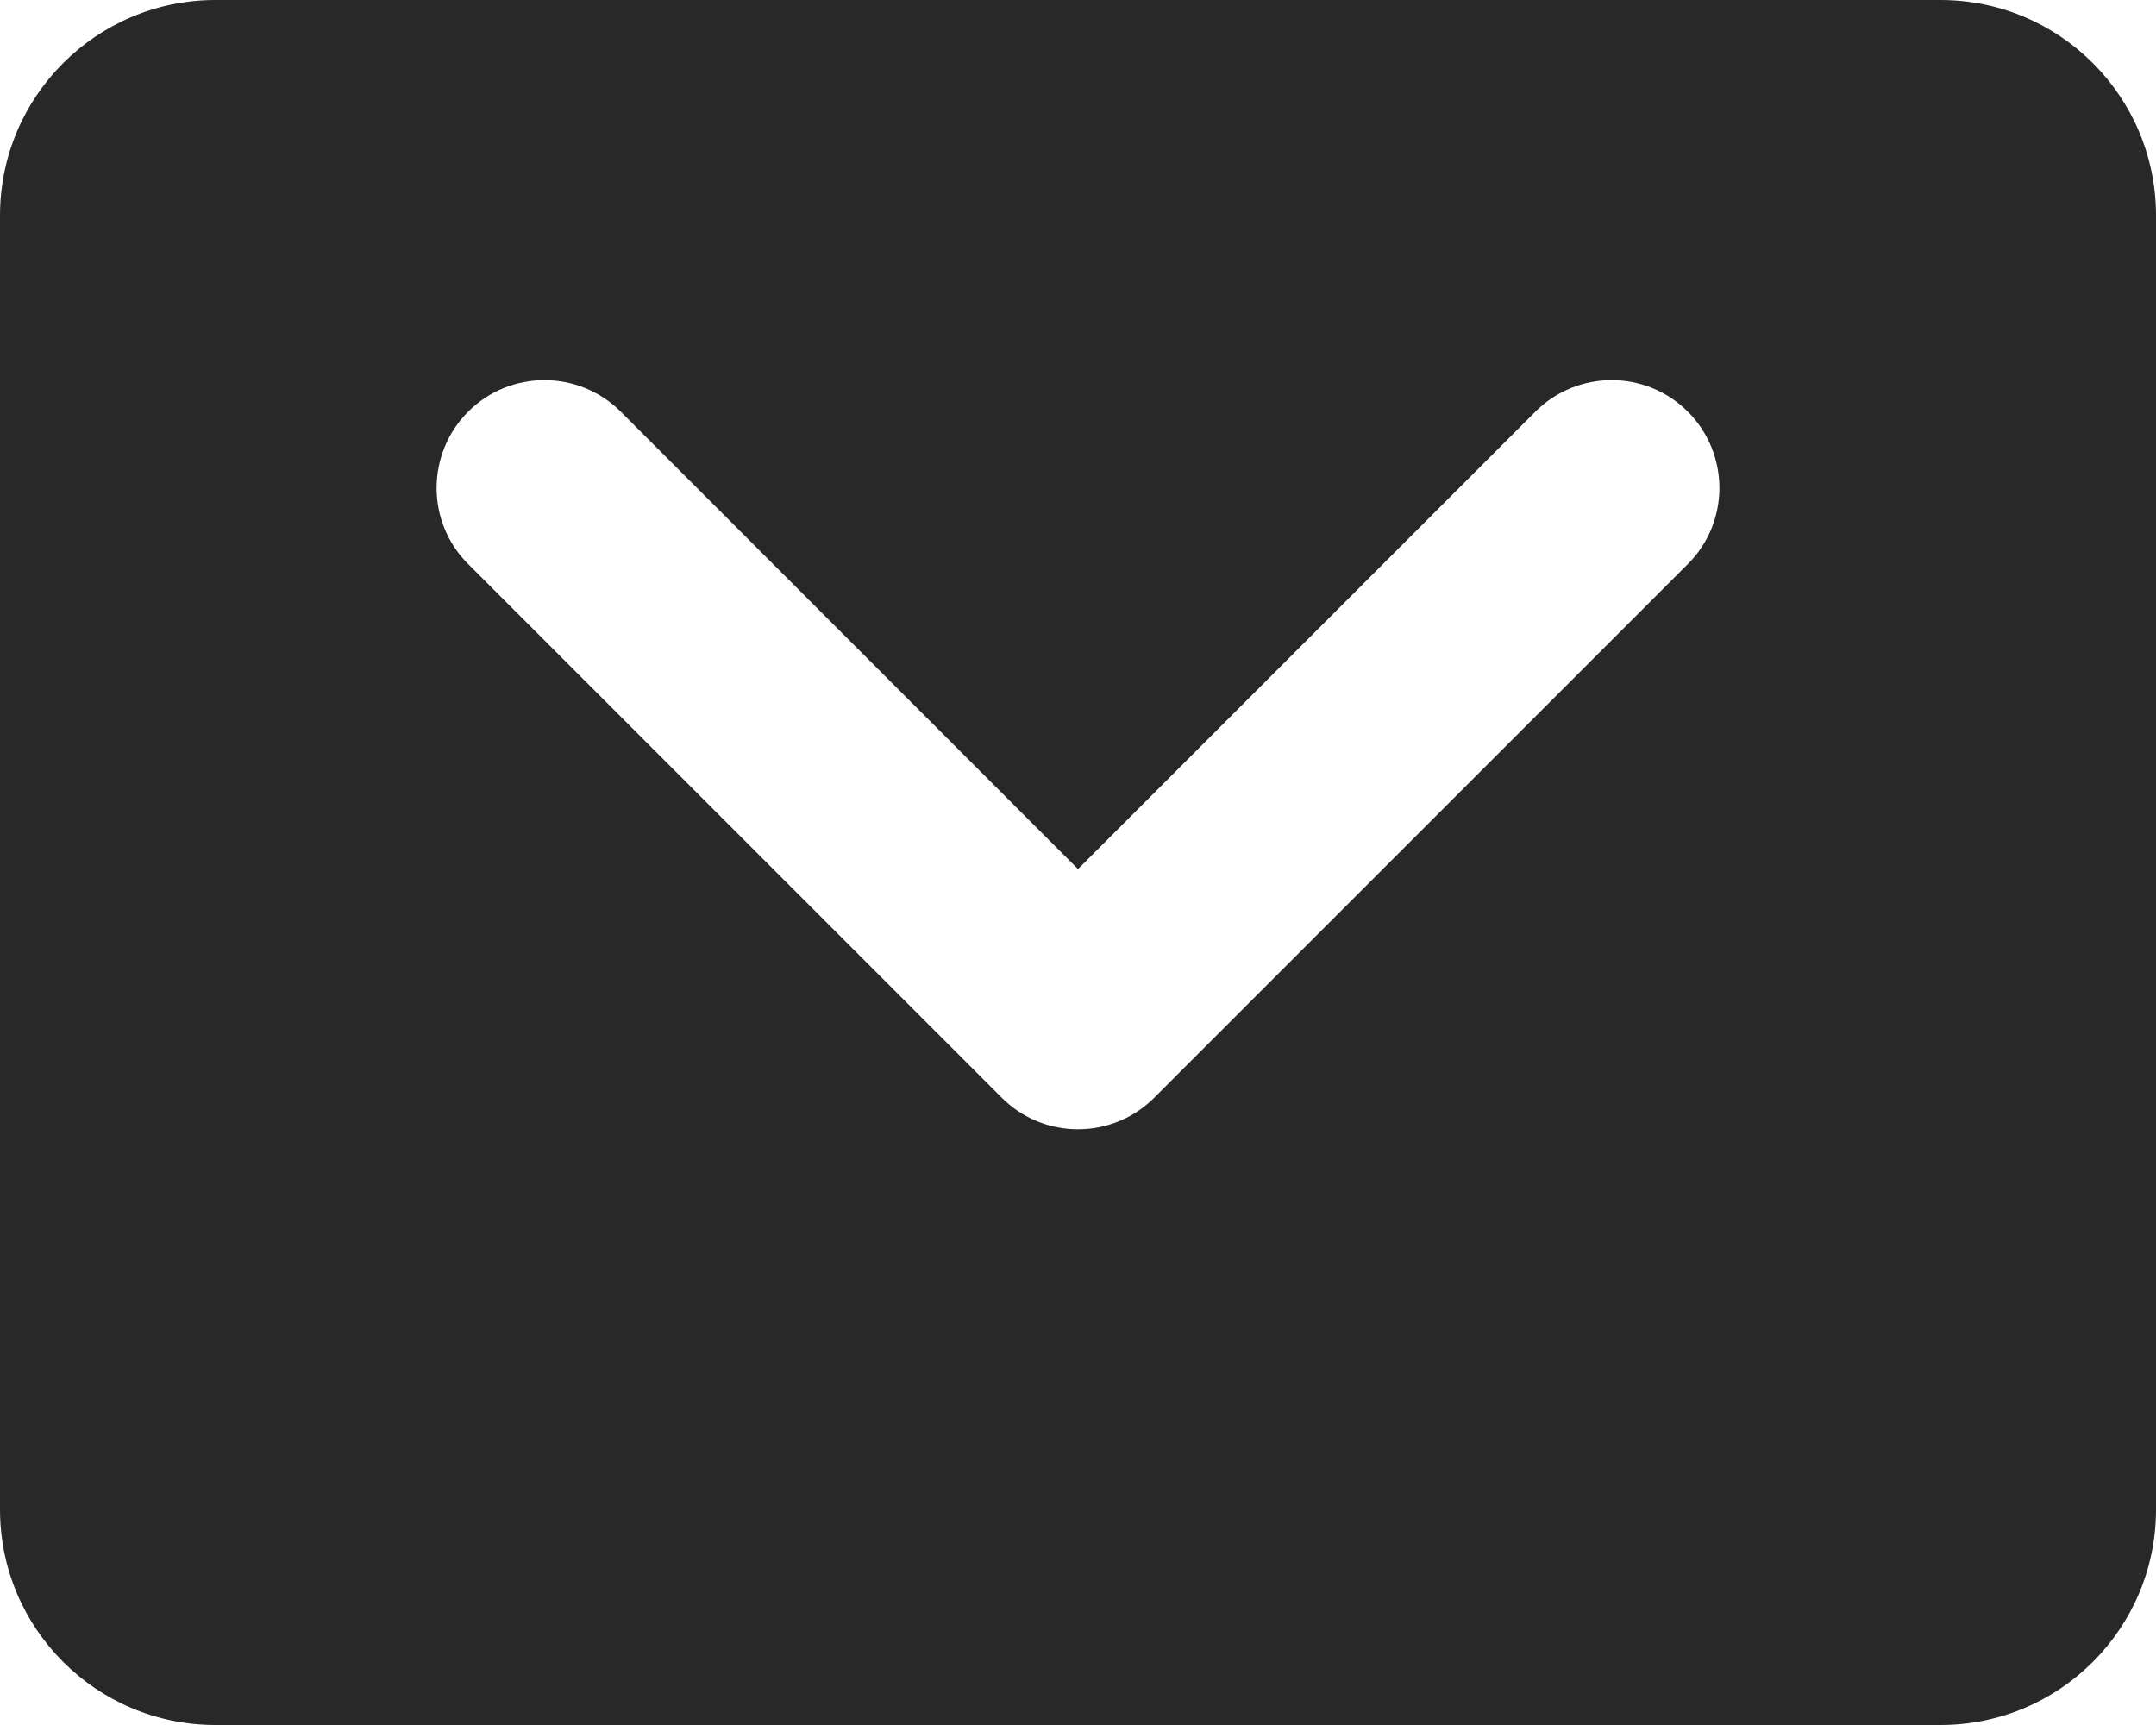 <svg preserveAspectRatio="none" width="100%" height="100%" overflow="visible" style="display: block;" viewBox="0 0 20 16" fill="none" xmlns="http://www.w3.org/2000/svg">
<path id="Subtract" d="M18 0C19.105 2.57702e-07 20 0.895 20 2V14C20 15.105 19.105 16 18 16H2C0.895 16 0 15.105 0 14V2C0 0.895 0.895 1.61064e-08 2 0H18ZM15.657 3.818C15.267 3.428 14.634 3.428 14.243 3.818L10 8.061L5.758 3.818C5.367 3.428 4.733 3.428 4.343 3.818C3.953 4.209 3.952 4.842 4.343 5.232L9.293 10.182C9.683 10.572 10.316 10.572 10.707 10.182L15.657 5.232C16.048 4.842 16.047 4.209 15.657 3.818Z" fill="#282828"/>
</svg>
